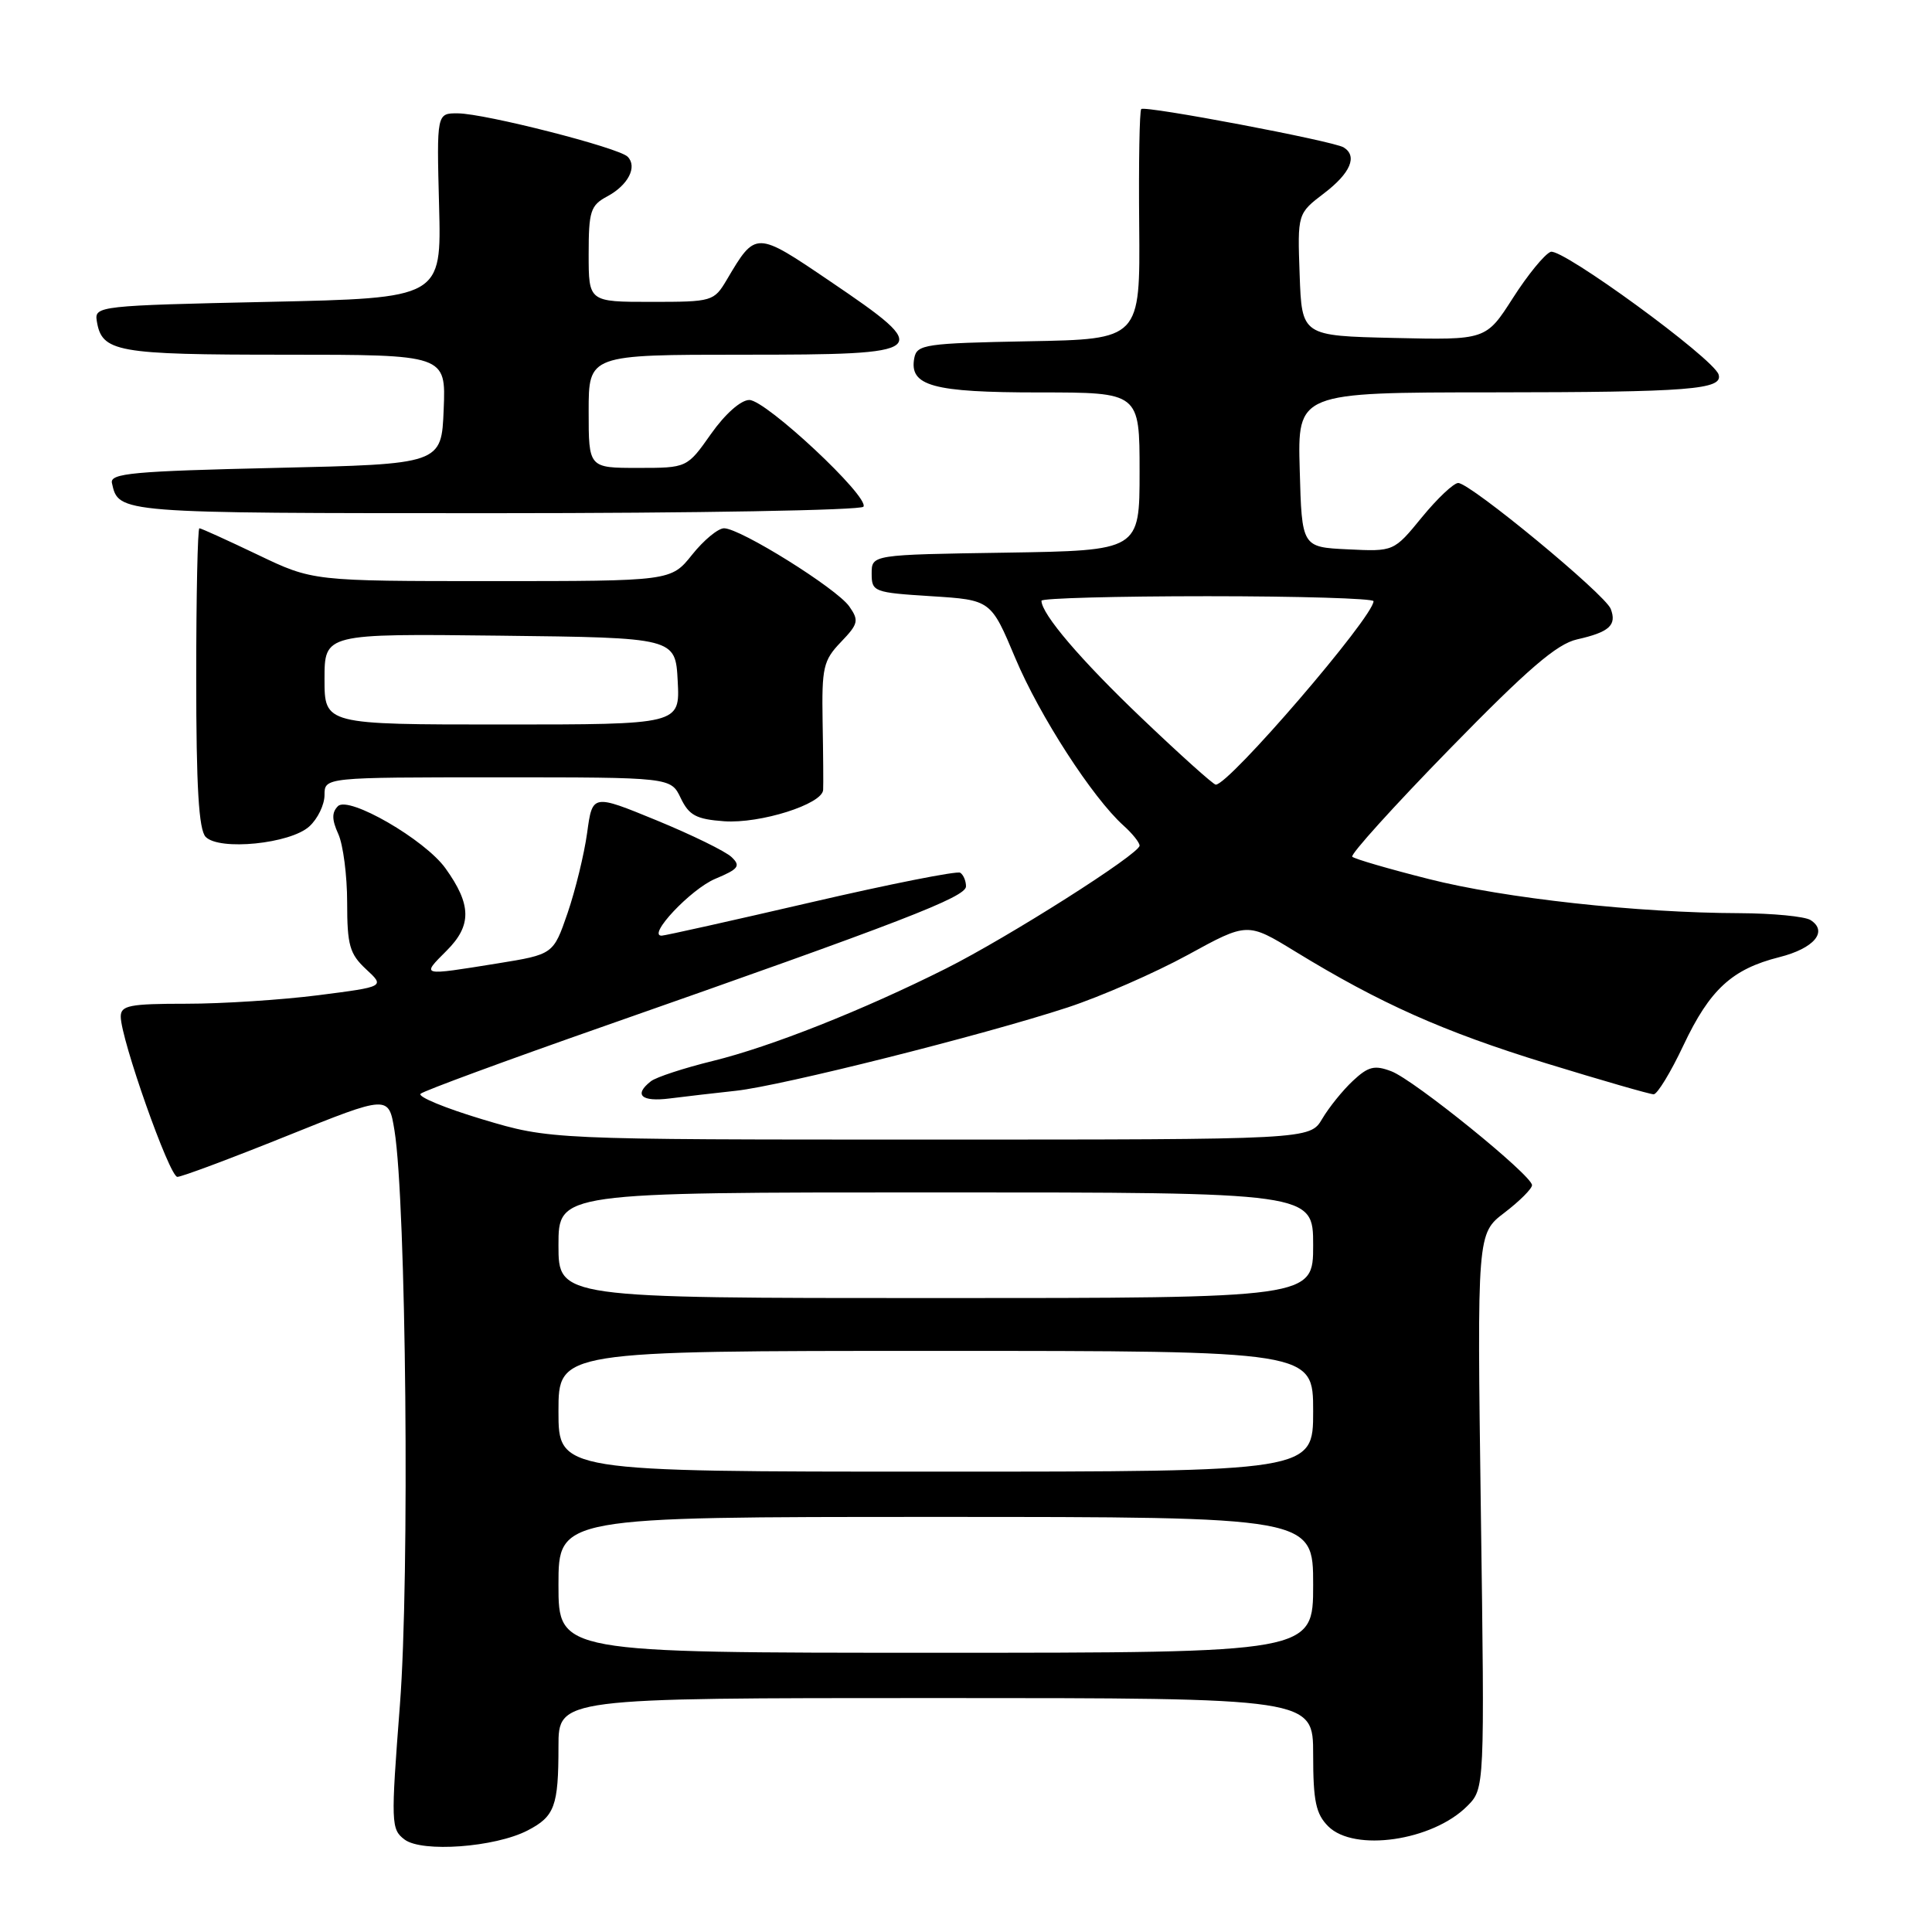 <?xml version="1.0" encoding="UTF-8" standalone="no"?>
<!DOCTYPE svg PUBLIC "-//W3C//DTD SVG 1.1//EN" "http://www.w3.org/Graphics/SVG/1.1/DTD/svg11.dtd" >
<svg xmlns="http://www.w3.org/2000/svg" xmlns:xlink="http://www.w3.org/1999/xlink" version="1.1" viewBox="0 0 256 256">
 <g >
 <path fill="currentColor"
d=" M 69.90 242.55 C 73.50 240.69 74.00 239.34 74.00 231.42 C 74.00 225.00 74.00 225.00 124.00 225.00 C 174.00 225.00 174.00 225.00 174.00 232.50 C 174.00 238.67 174.36 240.36 176.00 242.00 C 179.43 245.43 189.80 243.93 194.40 239.33 C 196.73 237.00 196.73 237.00 196.22 200.23 C 195.72 163.45 195.72 163.45 199.36 160.68 C 201.36 159.15 203.00 157.51 203.00 157.04 C 203.00 155.74 187.39 143.10 184.36 141.95 C 182.13 141.10 181.30 141.31 179.26 143.22 C 177.92 144.47 176.09 146.74 175.20 148.25 C 173.57 151.00 173.57 151.00 123.23 151.00 C 72.89 151.00 72.89 151.00 63.93 148.32 C 59.00 146.84 55.31 145.32 55.73 144.93 C 56.15 144.54 67.07 140.52 80.00 135.99 C 119.54 122.13 128.00 118.87 128.00 117.45 C 128.00 116.72 127.65 115.90 127.23 115.64 C 126.80 115.38 117.91 117.14 107.48 119.56 C 97.04 121.98 88.13 123.97 87.68 123.98 C 85.68 124.03 91.53 117.81 94.77 116.45 C 97.87 115.15 98.18 114.75 96.94 113.57 C 96.15 112.81 91.67 110.62 87.00 108.70 C 78.50 105.21 78.50 105.21 77.80 110.35 C 77.41 113.18 76.24 117.97 75.21 120.98 C 73.32 126.46 73.32 126.46 65.91 127.66 C 55.65 129.31 55.81 129.35 59.18 125.97 C 62.53 122.63 62.49 119.88 59.03 115.06 C 56.30 111.25 46.19 105.41 44.78 106.82 C 43.95 107.65 43.96 108.61 44.83 110.52 C 45.47 111.94 46.00 116.02 46.00 119.59 C 46.00 125.25 46.33 126.40 48.50 128.42 C 51.01 130.74 51.01 130.74 42.19 131.87 C 37.33 132.49 29.46 133.00 24.68 133.00 C 17.17 133.00 16.00 133.23 16.00 134.70 C 16.00 137.66 22.45 155.93 23.50 155.94 C 24.05 155.95 30.57 153.51 38.00 150.52 C 51.50 145.09 51.50 145.09 52.27 149.79 C 53.82 159.32 54.30 209.02 52.99 225.91 C 51.78 241.63 51.81 242.39 53.61 243.75 C 55.92 245.49 65.59 244.78 69.90 242.55 Z  M 97.54 144.53 C 103.54 143.88 130.21 137.18 141.47 133.49 C 145.85 132.05 153.01 128.92 157.37 126.54 C 165.29 122.20 165.29 122.20 171.63 126.08 C 182.89 132.97 191.23 136.69 204.86 140.89 C 212.22 143.15 218.63 145.00 219.12 145.00 C 219.60 145.00 221.38 142.09 223.06 138.52 C 226.56 131.11 229.50 128.41 235.76 126.83 C 240.38 125.67 242.27 123.42 239.90 121.91 C 239.13 121.43 234.90 121.02 230.50 121.00 C 216.96 120.96 199.36 119.03 189.30 116.47 C 184.03 115.14 179.47 113.81 179.18 113.52 C 178.90 113.23 184.70 106.81 192.08 99.25 C 202.45 88.63 206.29 85.32 208.98 84.72 C 213.24 83.76 214.26 82.84 213.43 80.68 C 212.69 78.75 194.82 64.00 193.22 64.00 C 192.62 64.00 190.46 66.04 188.41 68.54 C 184.69 73.09 184.69 73.09 178.59 72.79 C 172.50 72.50 172.50 72.50 172.22 62.25 C 171.93 52.00 171.93 52.00 197.72 51.99 C 223.93 51.97 228.36 51.62 227.72 49.62 C 227.04 47.48 206.94 32.81 205.47 33.37 C 204.67 33.68 202.42 36.43 200.46 39.50 C 196.90 45.06 196.90 45.06 184.70 44.78 C 172.50 44.50 172.50 44.50 172.21 36.40 C 171.92 28.30 171.92 28.30 175.46 25.60 C 178.95 22.94 179.91 20.68 178.04 19.53 C 176.69 18.69 151.71 13.96 151.22 14.45 C 150.99 14.67 150.87 21.63 150.95 29.90 C 151.08 44.95 151.08 44.95 136.30 45.22 C 122.61 45.48 121.50 45.64 121.15 47.43 C 120.44 51.14 123.56 52.00 137.69 52.00 C 151.00 52.00 151.00 52.00 151.00 62.48 C 151.00 72.95 151.00 72.95 133.25 73.23 C 115.50 73.50 115.50 73.50 115.50 76.00 C 115.50 78.41 115.77 78.52 123.40 79.00 C 131.30 79.50 131.30 79.50 134.54 87.22 C 137.75 94.85 144.76 105.70 148.88 109.40 C 150.05 110.45 151.00 111.64 151.00 112.05 C 151.00 113.15 133.59 124.20 125.34 128.34 C 114.34 133.86 102.15 138.69 94.46 140.58 C 90.63 141.52 86.94 142.73 86.25 143.27 C 83.93 145.08 84.98 146.03 88.75 145.55 C 90.81 145.29 94.77 144.83 97.54 144.53 Z  M 40.98 109.51 C 42.09 108.51 43.00 106.63 43.00 105.35 C 43.00 103.00 43.00 103.00 65.95 103.00 C 88.89 103.00 88.89 103.00 90.20 105.75 C 91.30 108.04 92.25 108.55 95.94 108.82 C 100.74 109.16 108.96 106.56 109.07 104.67 C 109.11 104.03 109.08 99.96 109.00 95.62 C 108.88 88.44 109.09 87.51 111.42 85.08 C 113.74 82.66 113.84 82.22 112.53 80.35 C 110.86 77.97 98.09 70.00 95.94 70.00 C 95.15 70.00 93.24 71.58 91.71 73.50 C 88.91 77.00 88.91 77.00 65.18 77.00 C 41.44 77.00 41.44 77.00 34.14 73.50 C 30.12 71.58 26.65 70.00 26.42 70.00 C 26.19 70.00 26.00 78.91 26.00 89.80 C 26.00 104.29 26.34 109.94 27.25 110.89 C 29.06 112.75 38.45 111.81 40.98 109.51 Z  M 114.41 67.14 C 115.22 65.84 101.48 53.00 99.29 53.00 C 98.17 53.00 96.08 54.85 94.21 57.50 C 91.04 62.00 91.04 62.00 84.52 62.00 C 78.00 62.00 78.00 62.00 78.00 54.50 C 78.00 47.00 78.00 47.00 98.50 47.00 C 123.46 47.00 123.86 46.67 109.99 37.27 C 100.13 30.58 100.14 30.58 96.32 37.04 C 94.60 39.94 94.41 40.00 86.28 40.00 C 78.00 40.00 78.00 40.00 78.00 33.67 C 78.00 27.98 78.25 27.21 80.45 26.03 C 83.24 24.54 84.49 22.09 83.16 20.76 C 81.96 19.56 64.28 15.05 60.68 15.02 C 57.86 15.00 57.86 15.00 58.18 27.25 C 58.50 39.50 58.50 39.50 35.50 40.00 C 13.20 40.48 12.51 40.56 12.82 42.50 C 13.48 46.66 15.34 47.00 37.73 47.00 C 59.09 47.00 59.09 47.00 58.79 54.25 C 58.50 61.50 58.50 61.50 36.50 62.00 C 17.66 62.43 14.55 62.71 14.83 64.00 C 15.72 68.02 15.49 68.00 65.56 68.00 C 92.14 68.00 114.12 67.61 114.41 67.14 Z  M 74.00 210.00 C 74.00 201.00 74.00 201.00 124.00 201.00 C 174.00 201.00 174.00 201.00 174.00 210.00 C 174.00 219.00 174.00 219.00 124.00 219.00 C 74.00 219.00 74.00 219.00 74.00 210.00 Z  M 74.00 187.00 C 74.00 179.00 74.00 179.00 124.00 179.00 C 174.00 179.00 174.00 179.00 174.00 187.00 C 174.00 195.00 174.00 195.00 124.00 195.00 C 74.00 195.00 74.00 195.00 74.00 187.00 Z  M 74.00 165.00 C 74.00 158.00 74.00 158.00 124.00 158.00 C 174.00 158.00 174.00 158.00 174.00 165.00 C 174.00 172.00 174.00 172.00 124.00 172.00 C 74.00 172.00 74.00 172.00 74.00 165.00 Z  M 151.35 95.22 C 143.23 87.49 138.00 81.36 138.00 79.60 C 138.00 79.27 147.90 79.00 160.00 79.00 C 172.10 79.00 182.00 79.30 182.00 79.66 C 182.00 81.73 162.81 104.05 161.09 103.97 C 160.77 103.96 156.38 100.02 151.35 95.22 Z  M 43.00 89.98 C 43.00 83.96 43.00 83.96 66.25 84.23 C 89.50 84.50 89.50 84.50 89.80 90.25 C 90.10 96.00 90.10 96.00 66.55 96.00 C 43.00 96.00 43.00 96.00 43.00 89.98 Z "/>
</g>
</svg>